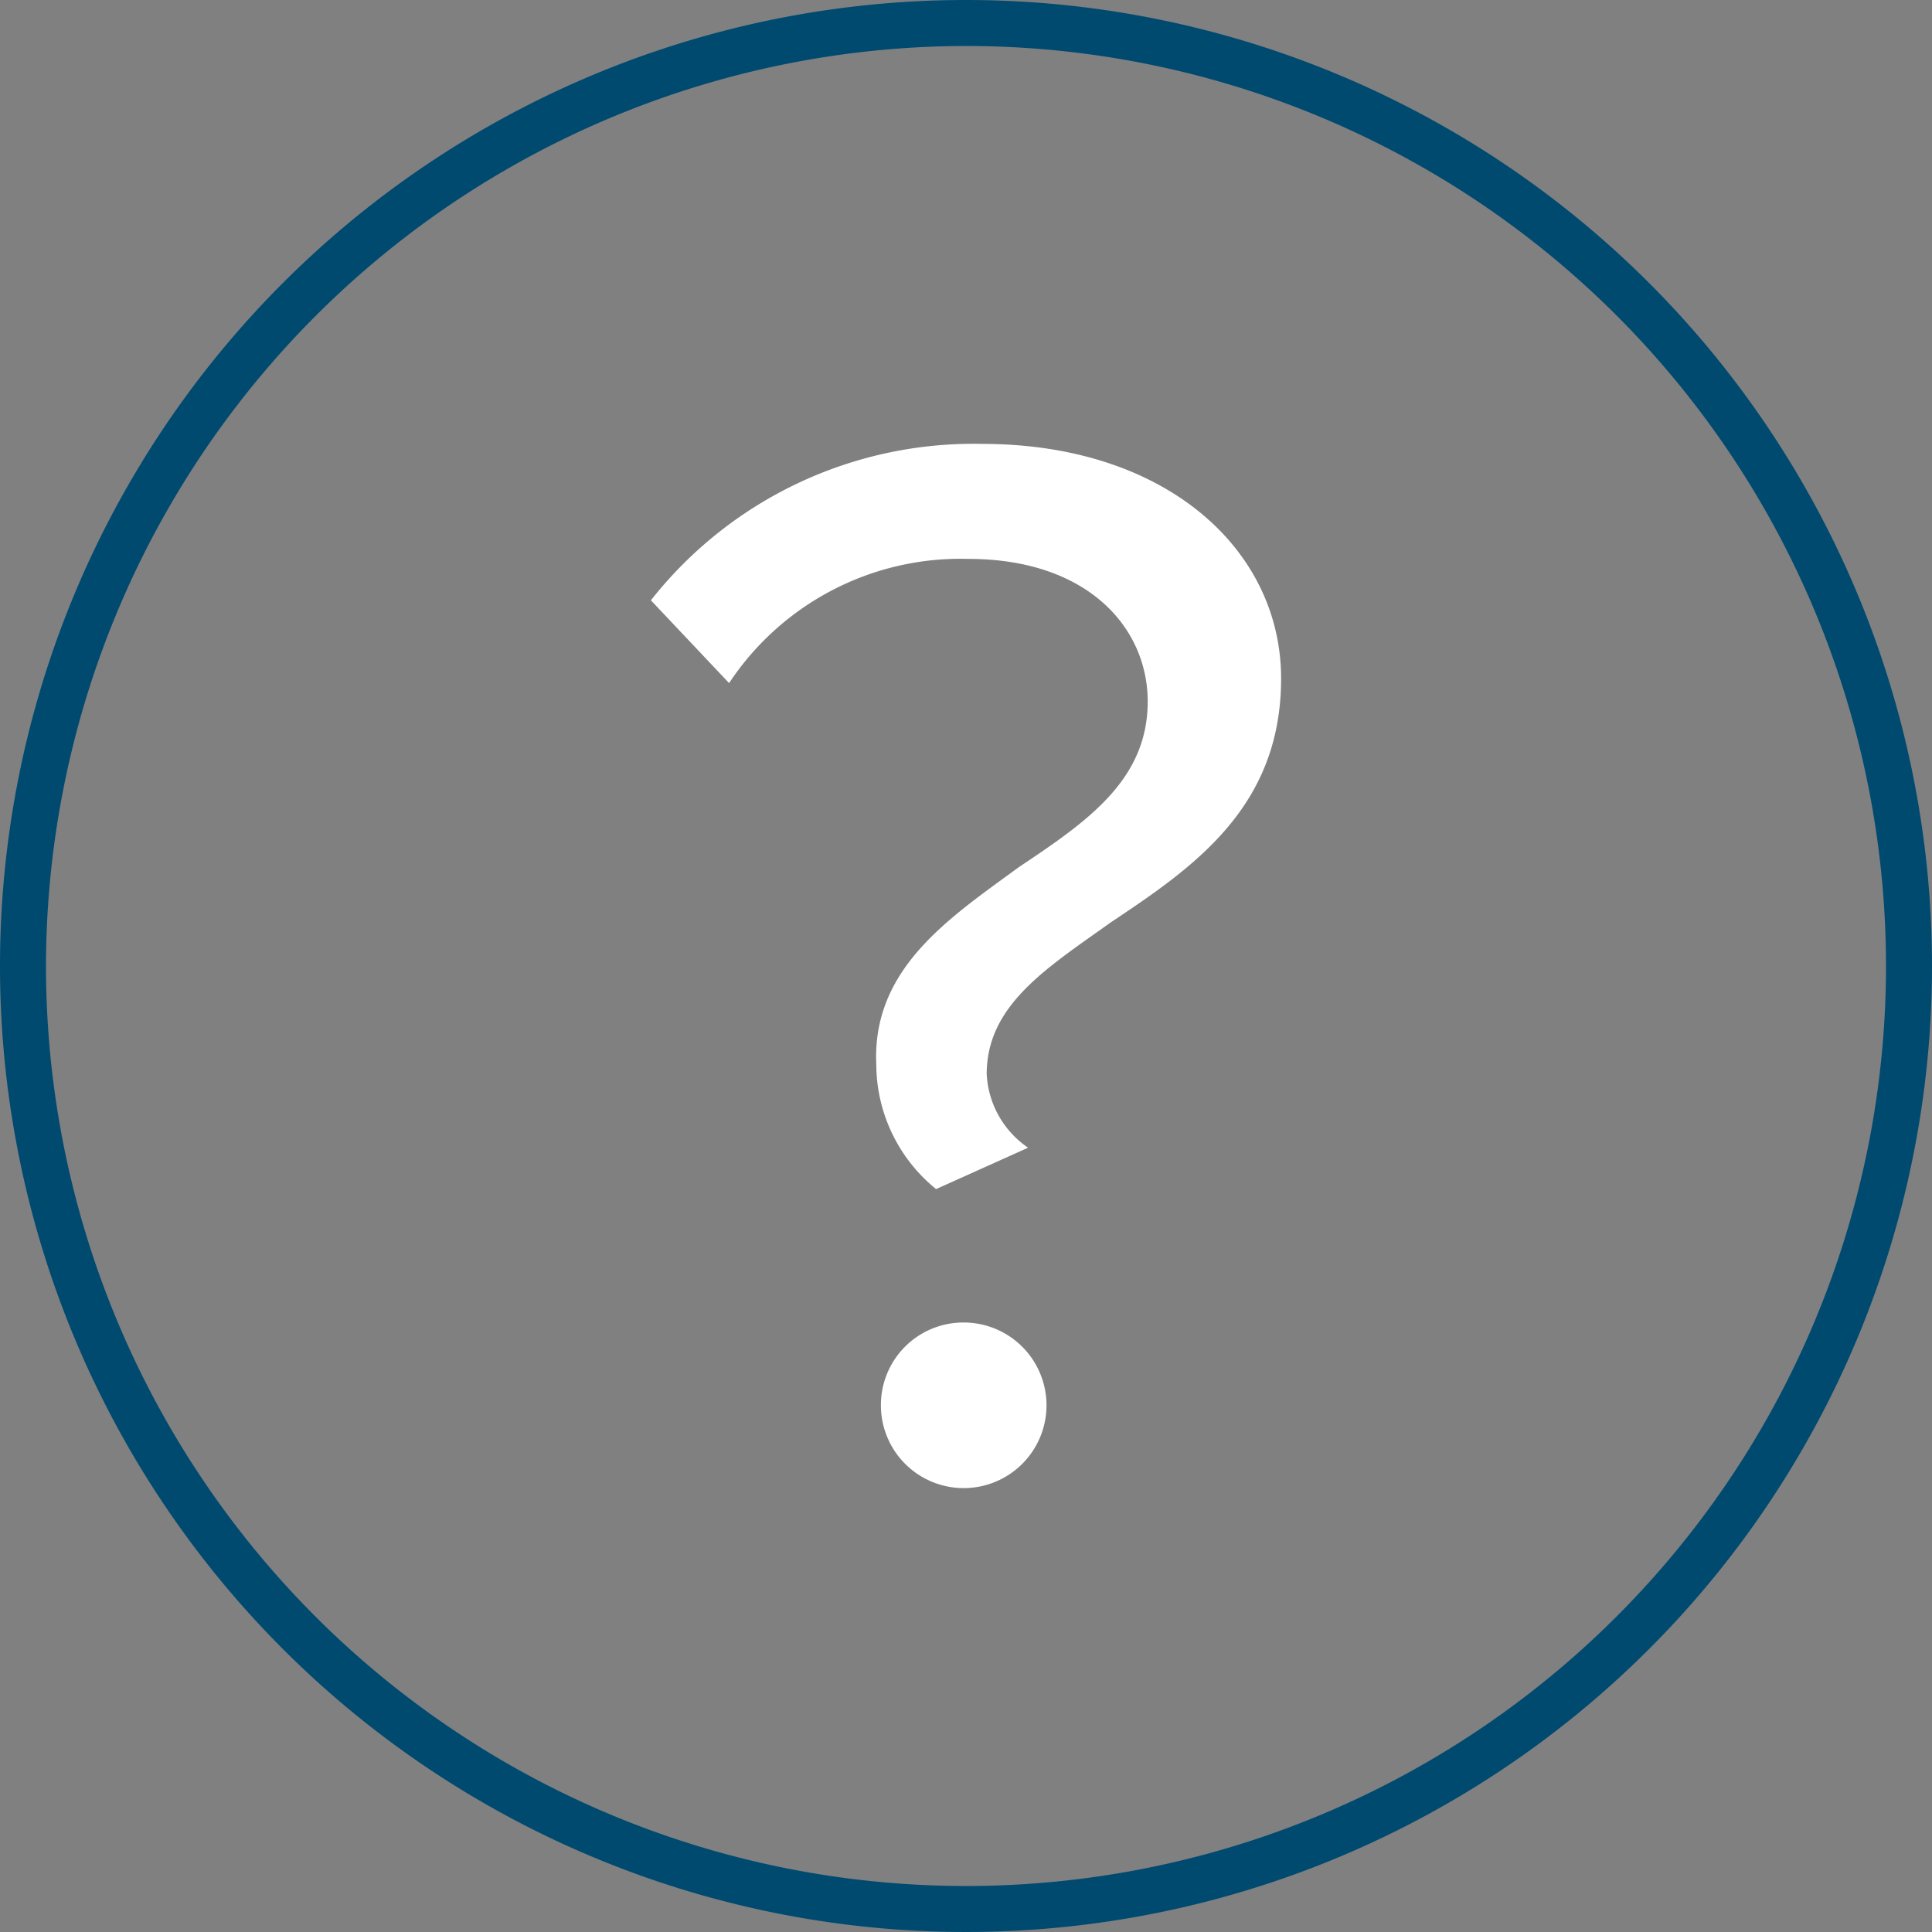 <svg xmlns="http://www.w3.org/2000/svg" viewBox="0 0 42 42"><rect x="0" y="0" width="42" height="42" fill="#808080" stroke="none"/><title>Asset 3</title><g data-name="Layer 2"><g data-name="Layer 1"><path d="M21,1A20,20,0,1,1,1,21,20.023,20.023,0,0,1,21,1m0-1A21,21,0,1,0,42,21,21,21,0,0,0,21,0Z" fill="#004a70"/><path d="M22.15,18.85c1.5-1,2.8-1.9,2.8-3.6,0-1.6-1.3-3.1-3.9-3.1a6.032,6.032,0,0,0-5.2,2.7l-1.7-1.8a8.925,8.925,0,0,1,7.2-3.4c4,0,6.5,2.3,6.5,5.1s-1.9,4.1-3.7,5.3c-1.4,1-2.7,1.8-2.7,3.3a2.059,2.059,0,0,0,.9,1.6l-2,.9a3.5,3.5,0,0,1-1.3-2.7C18.95,21.05,20.65,19.95,22.15,18.85Zm-1.2,9.9a1.8,1.8,0,1,1-1.8,1.8A1.793,1.793,0,0,1,20.95,28.75Z" fill="#fff"/></g></g></svg>